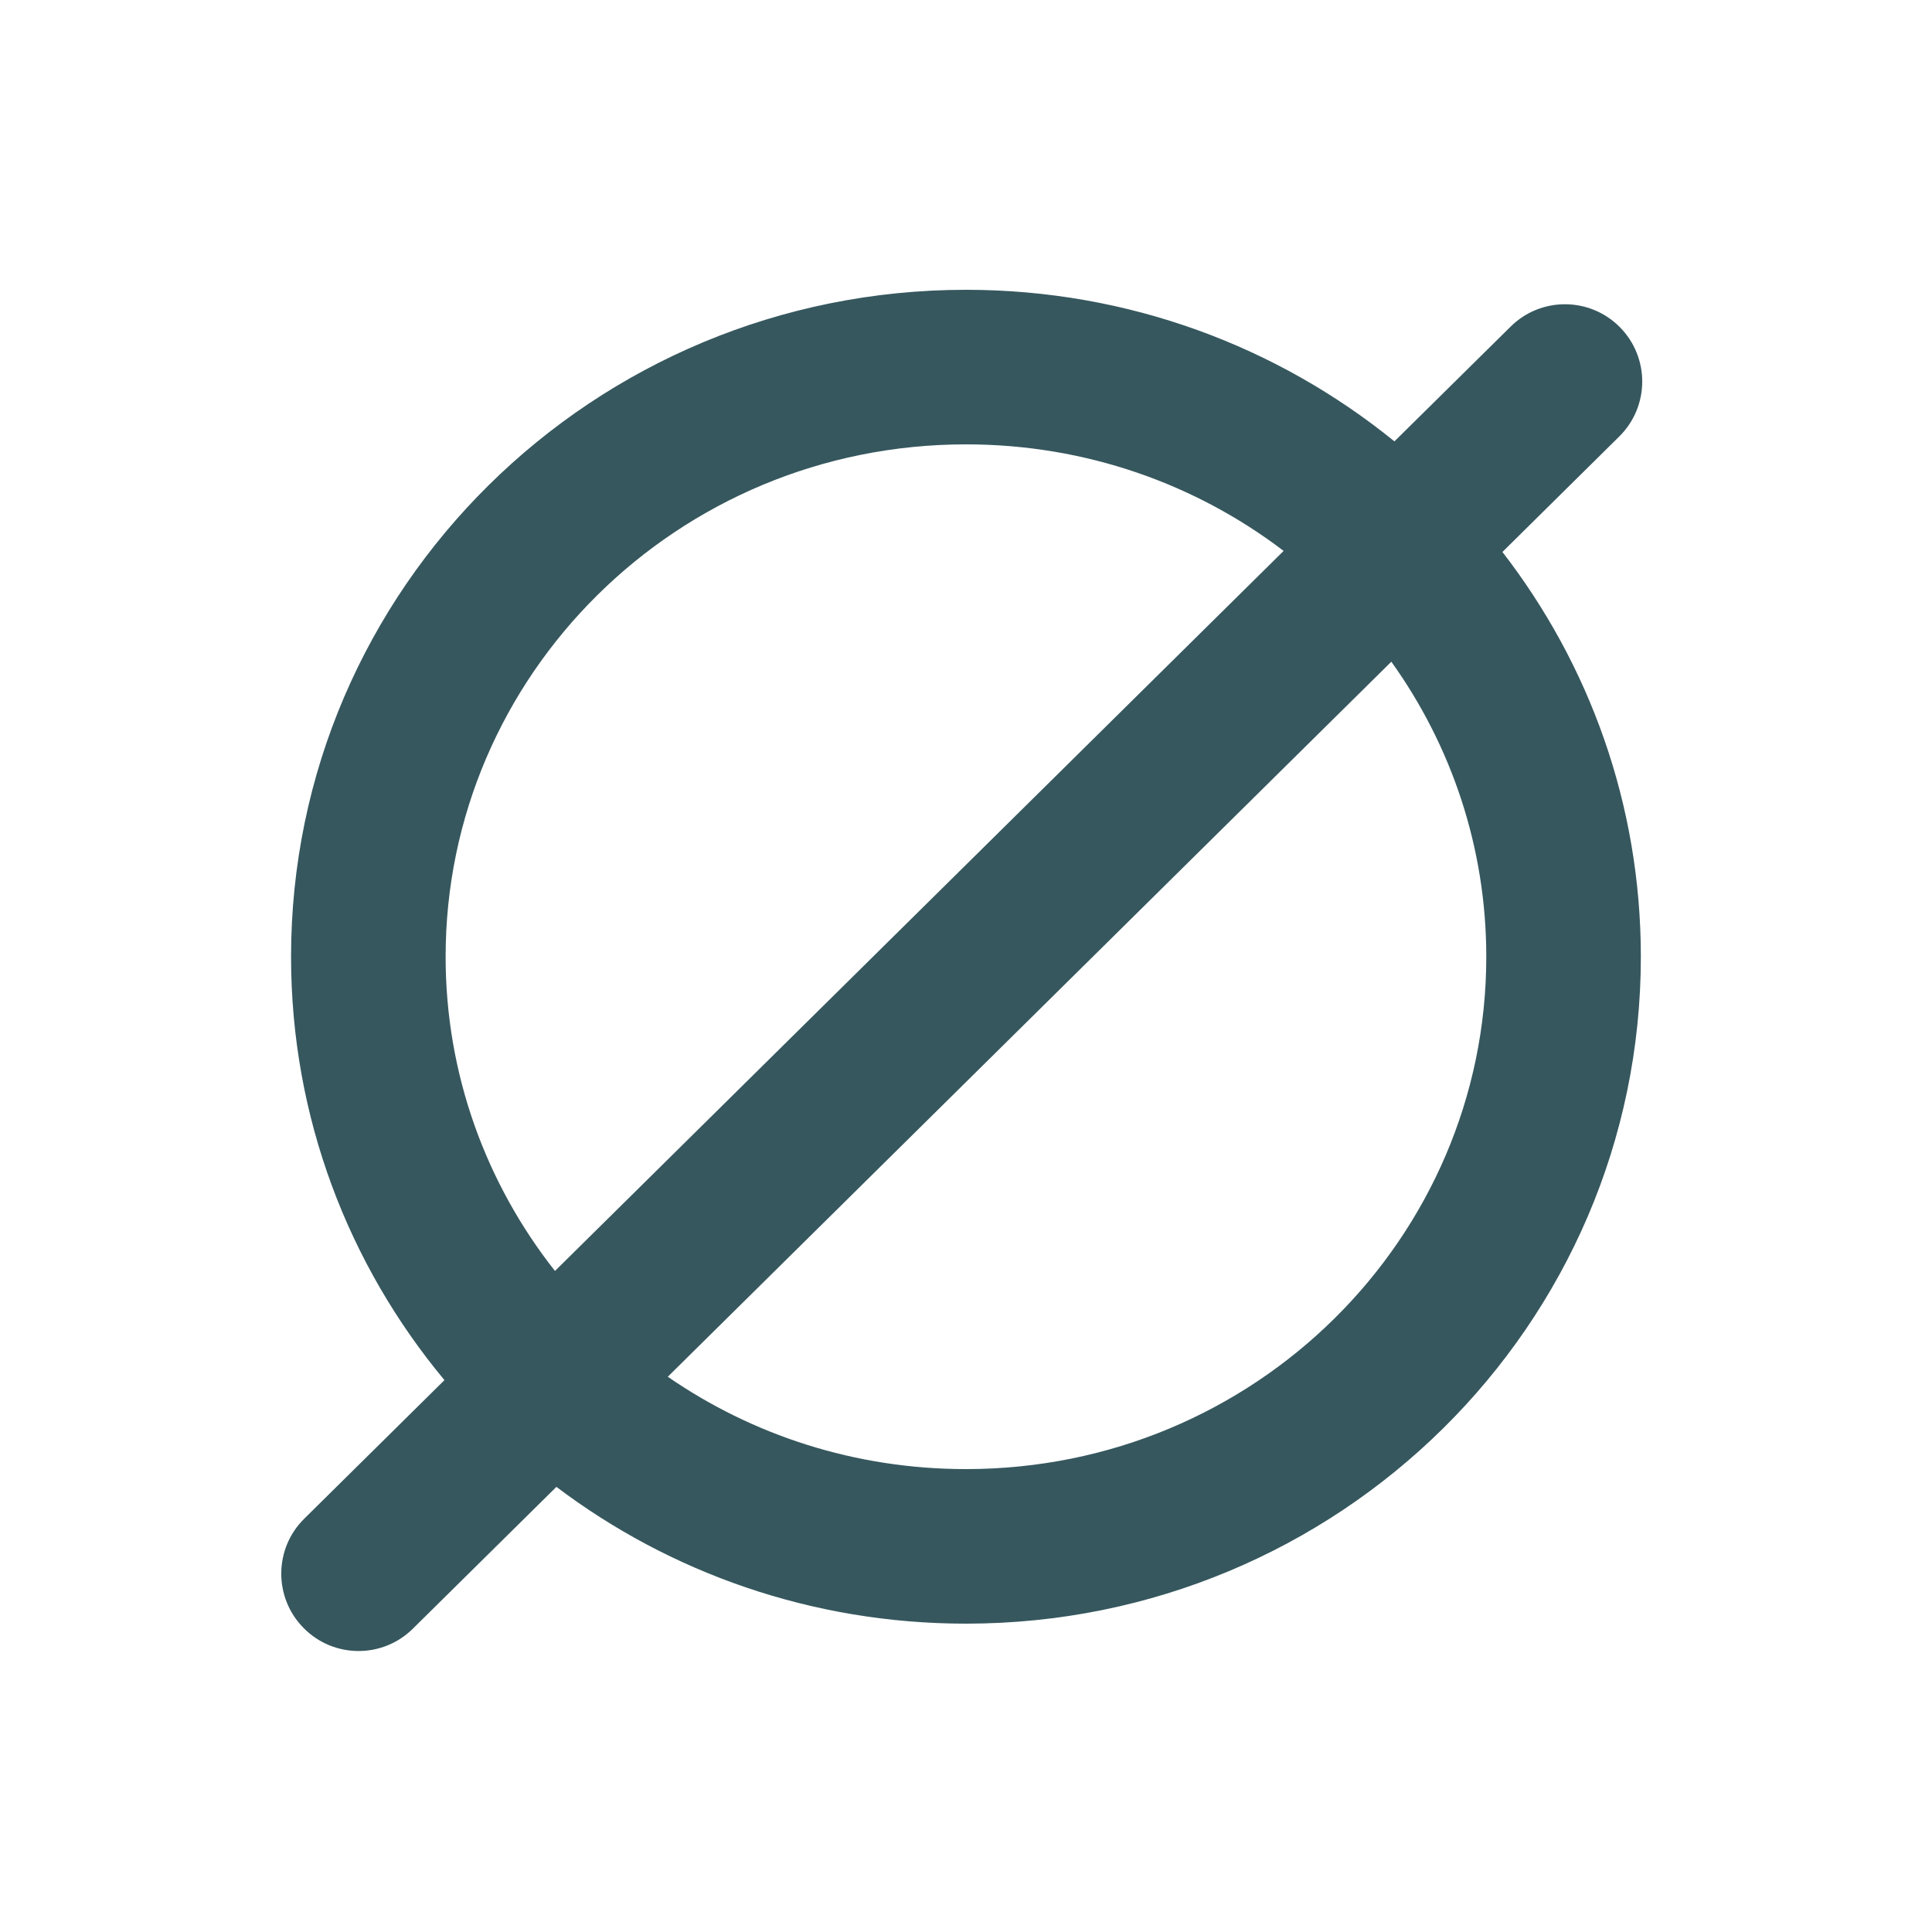 <svg width="20" height="20" viewBox="0 0 20 20" fill="none" xmlns="http://www.w3.org/2000/svg">
<path fill-rule="evenodd" clip-rule="evenodd" d="M15.386 9.904C15.386 12.816 12.992 15.208 10 15.208C8.848 15.208 7.785 14.854 6.913 14.252L14.403 6.85C15.023 7.716 15.386 8.771 15.386 9.904ZM15.553 5.714C16.452 6.876 16.986 8.328 16.986 9.904C16.986 13.717 13.858 16.808 10 16.808C8.405 16.808 6.935 16.28 5.76 15.392L4.274 16.86C3.96 17.171 3.453 17.168 3.143 16.853C2.832 16.539 2.835 16.032 3.149 15.722L4.601 14.287C3.609 13.095 3.013 11.568 3.013 9.904C3.013 6.091 6.141 3 10 3C11.684 3 13.228 3.589 14.435 4.569L15.638 3.381C15.952 3.07 16.458 3.073 16.769 3.387C17.08 3.702 17.077 4.208 16.762 4.519L15.553 5.714ZM5.745 13.157L13.288 5.703C12.381 5.012 11.242 4.6 10 4.6C7.007 4.6 4.613 6.993 4.613 9.904C4.613 11.126 5.035 12.256 5.745 13.157Z" fill="#36575E"/>
</svg>
